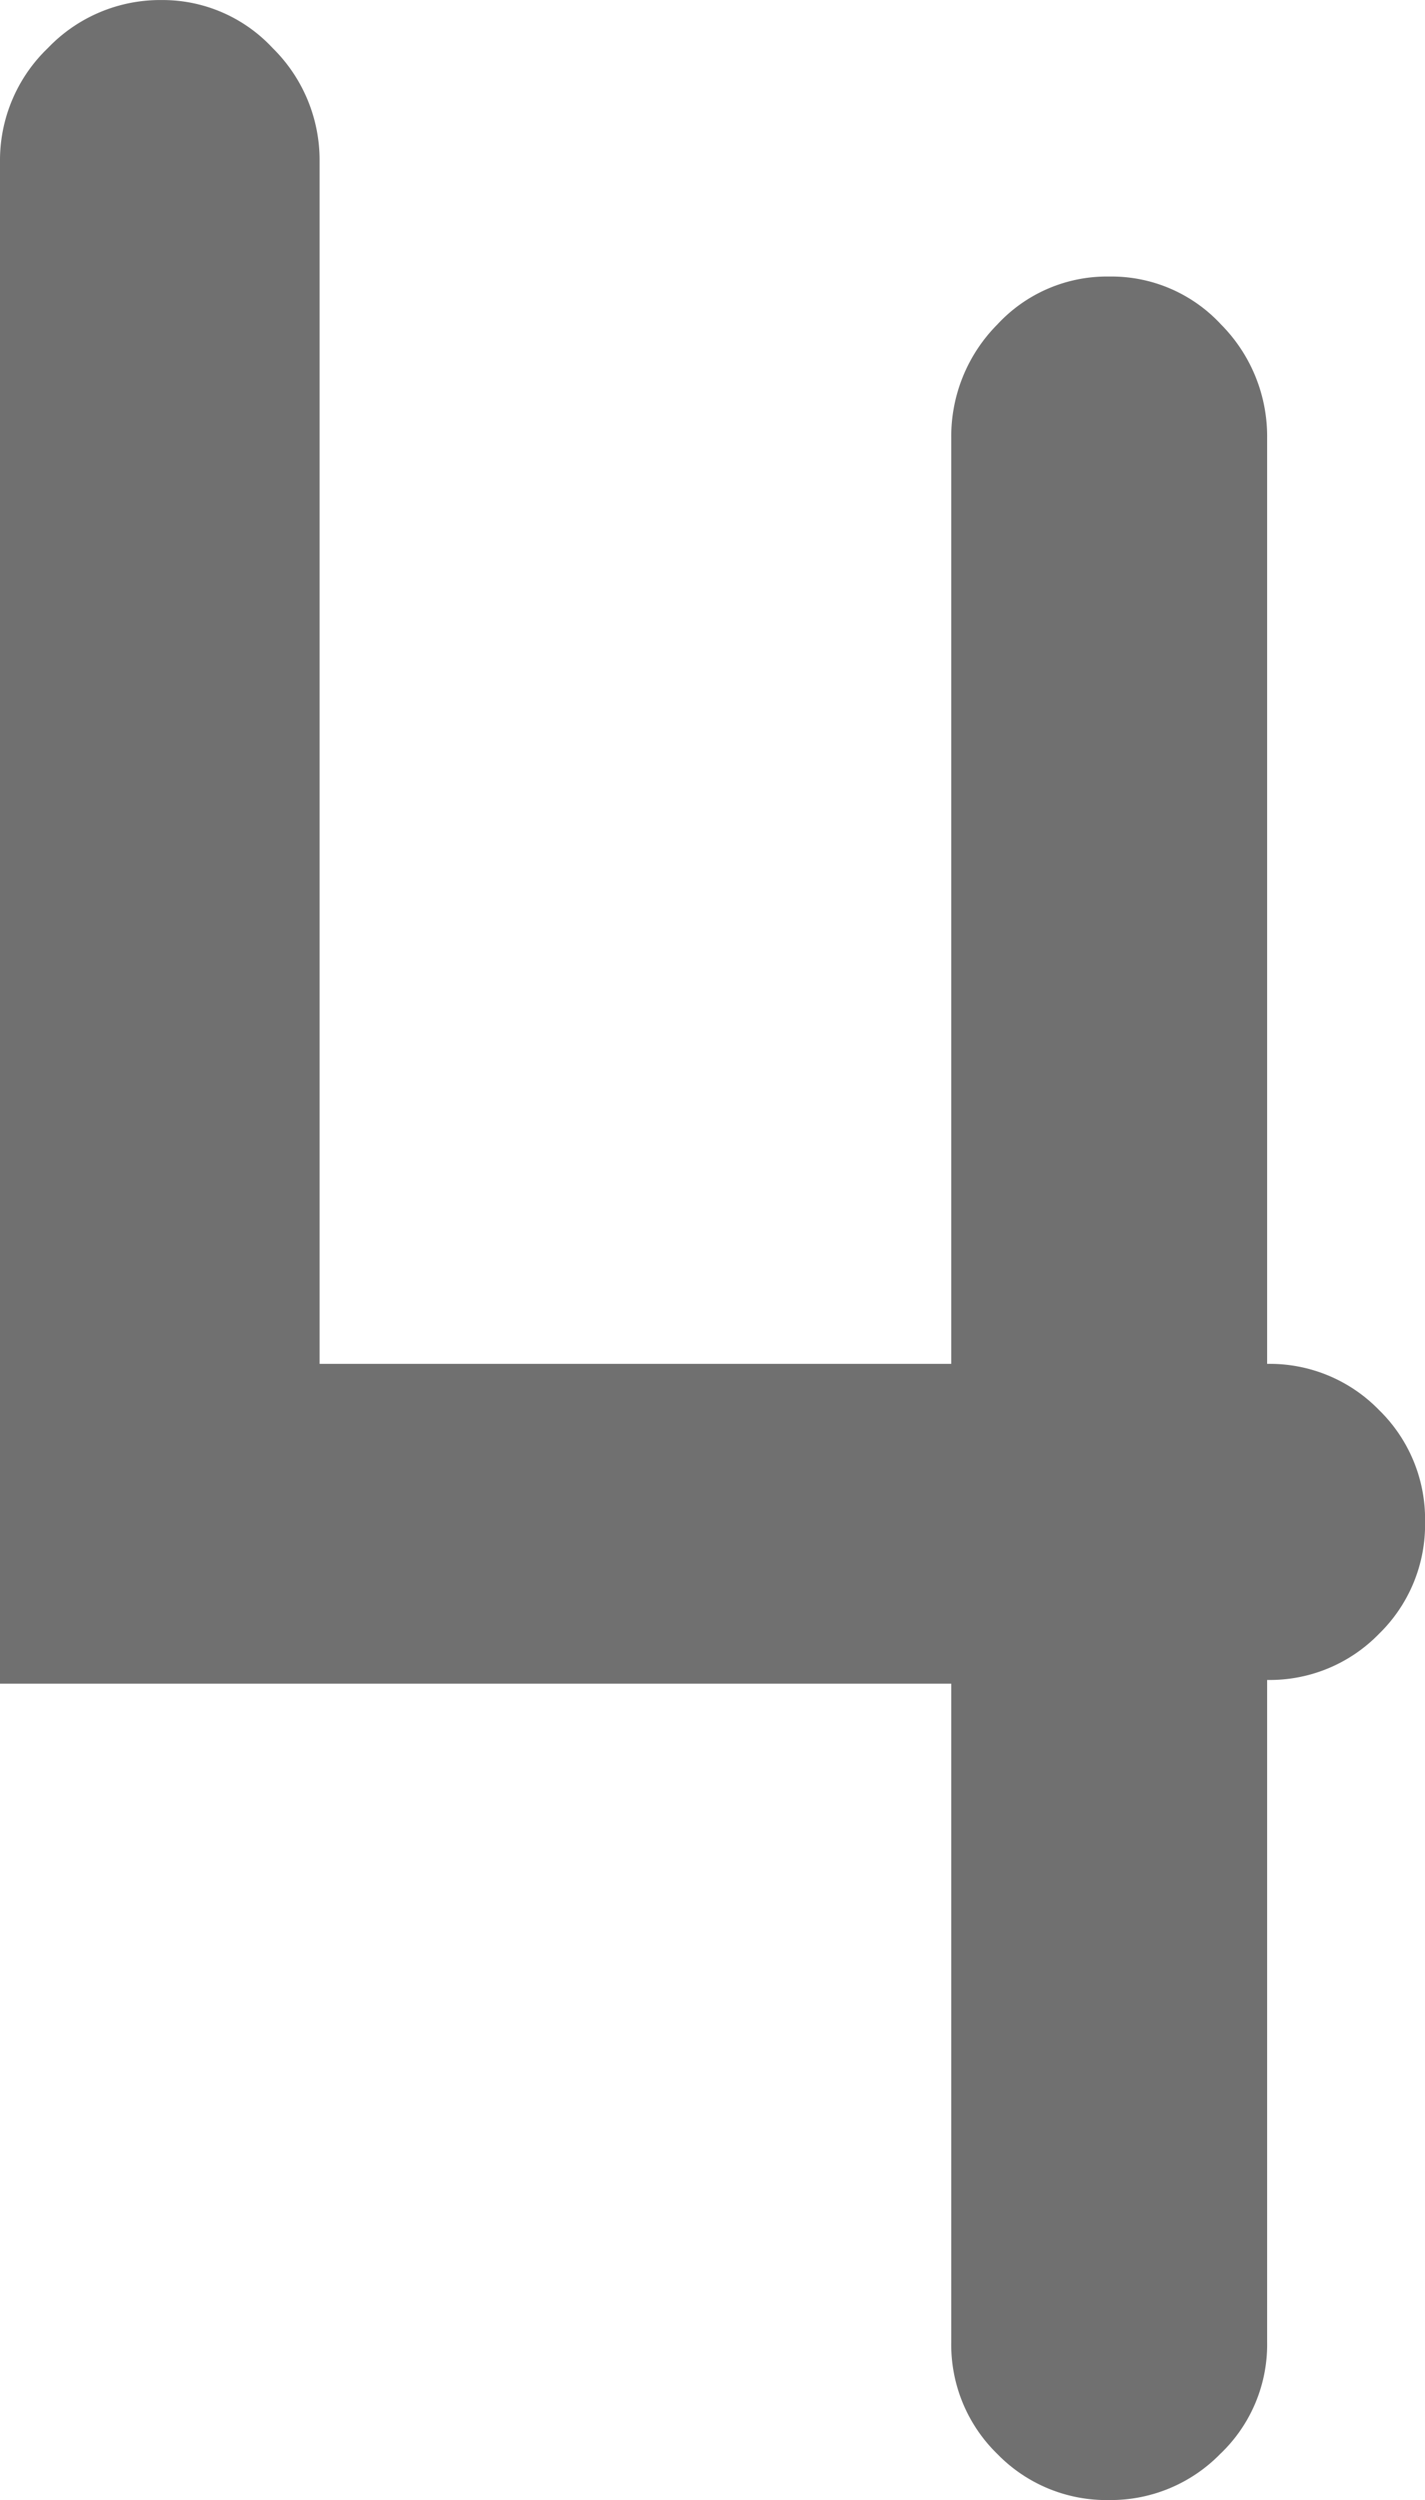 <svg xmlns="http://www.w3.org/2000/svg" width="74.023" height="129.785" viewBox="0 0 74.023 129.785">
  <path id="Path_1" data-name="Path 1" d="M73.828-8.4v-34.18H24.414v-79a8.073,8.073,0,0,1,2.49-5.908,8.073,8.073,0,0,1,5.908-2.49,7.805,7.805,0,0,1,5.762,2.49,8.153,8.153,0,0,1,2.441,5.908v62.4H73.828v-48.047a8.238,8.238,0,0,1,2.393-5.908,7.757,7.757,0,0,1,5.811-2.49,7.757,7.757,0,0,1,5.811,2.49,8.238,8.238,0,0,1,2.393,5.908V-59.18a7.911,7.911,0,0,1,5.811,2.393,7.911,7.911,0,0,1,2.393,5.811,7.911,7.911,0,0,1-2.393,5.811,7.911,7.911,0,0,1-5.811,2.393V-8.4a7.832,7.832,0,0,1-2.441,5.811A7.959,7.959,0,0,1,82.031-.2a7.911,7.911,0,0,1-5.811-2.393A7.911,7.911,0,0,1,73.828-8.4Z" transform="translate(-24.414 129.98)" fill="#707070"/>
</svg>
